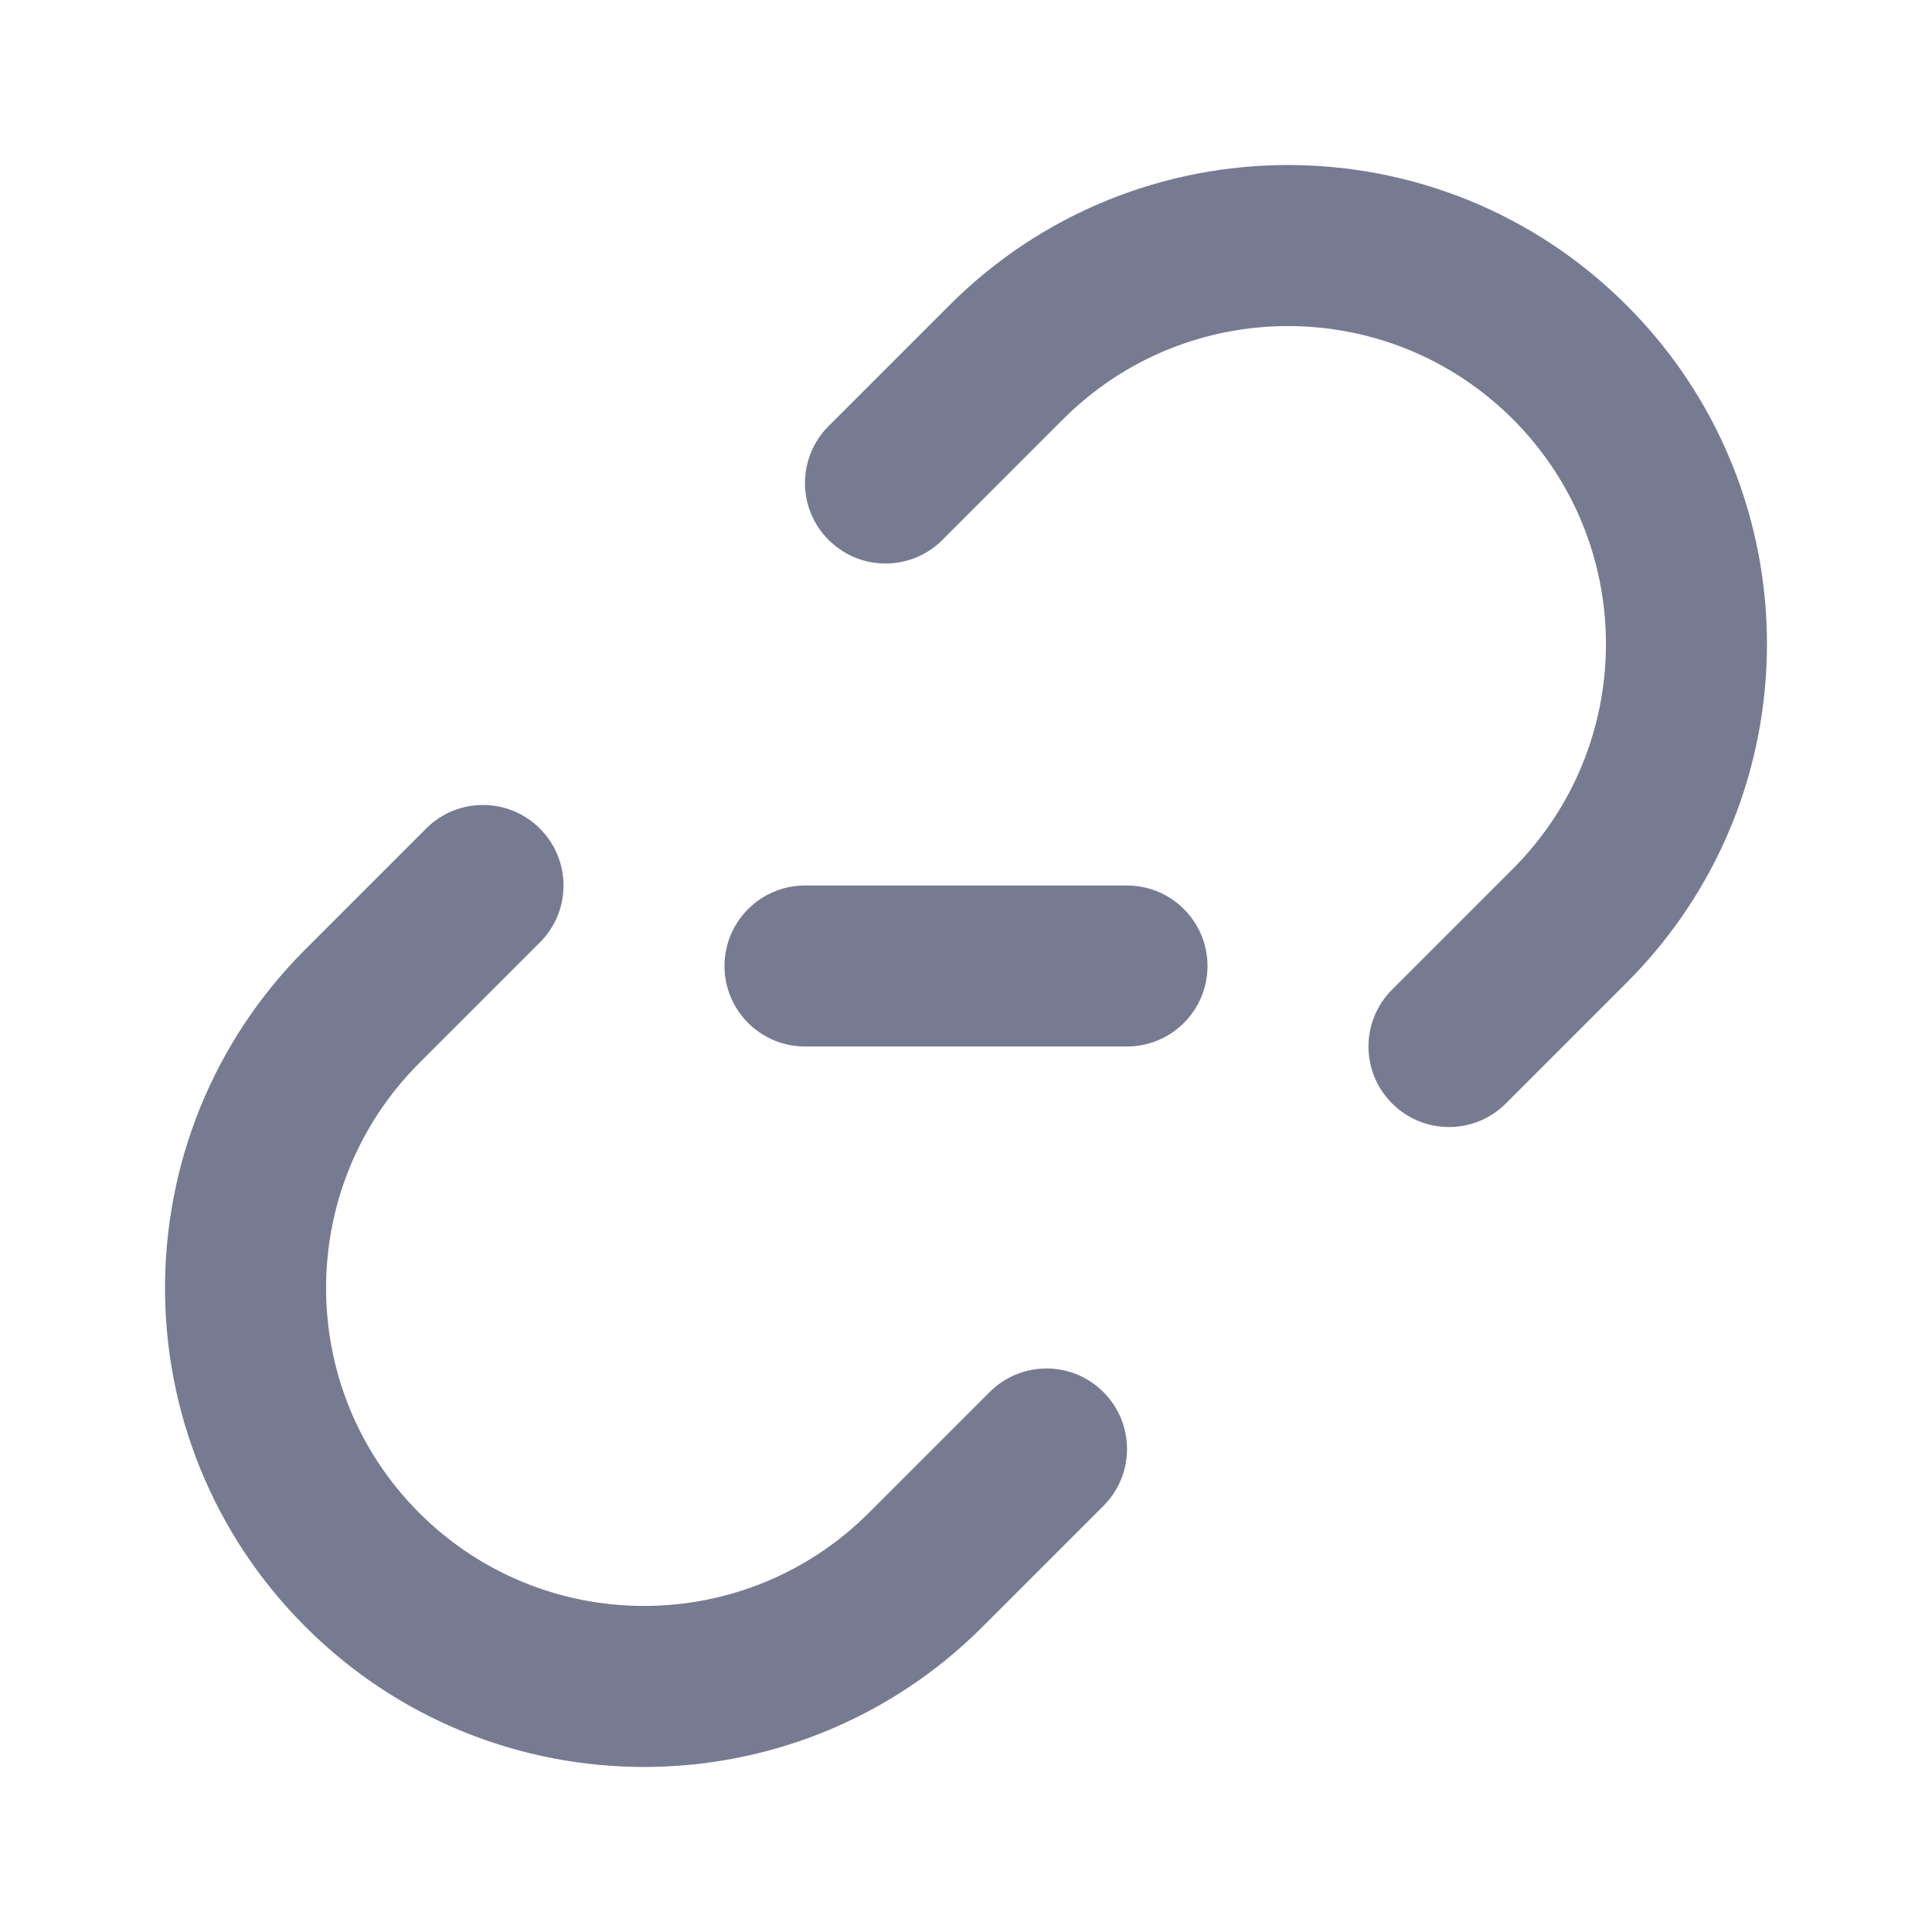 <svg width="24" height="24" viewBox="0 0 24 24" fill="none" xmlns="http://www.w3.org/2000/svg">
<path fill-rule="evenodd" clip-rule="evenodd" d="M18.793 5.207C17.25 3.665 14.75 3.665 13.207 5.207L11.707 6.707C11.317 7.098 10.684 7.098 10.293 6.707C9.902 6.317 9.902 5.683 10.293 5.293L11.793 3.793C14.117 1.469 17.884 1.469 20.207 3.793C22.531 6.116 22.531 9.884 20.207 12.207L18.707 13.707C18.317 14.098 17.683 14.098 17.293 13.707C16.902 13.317 16.902 12.684 17.293 12.293L18.793 10.793C20.335 9.25 20.335 6.75 18.793 5.207ZM6.707 10.293C7.098 10.684 7.098 11.317 6.707 11.707L5.207 13.207C3.665 14.75 3.665 17.25 5.207 18.793C6.75 20.335 9.25 20.335 10.793 18.793L12.293 17.293C12.684 16.902 13.317 16.902 13.707 17.293C14.098 17.683 14.098 18.317 13.707 18.707L12.207 20.207C9.884 22.531 6.116 22.531 3.793 20.207C1.469 17.884 1.469 14.117 3.793 11.793L5.293 10.293C5.683 9.902 6.317 9.902 6.707 10.293ZM10 11C9.448 11 9 11.448 9 12C9 12.552 9.448 13 10 13H14C14.552 13 15 12.552 15 12C15 11.448 14.552 11 14 11H10Z" fill="#777B92"/>
</svg>
